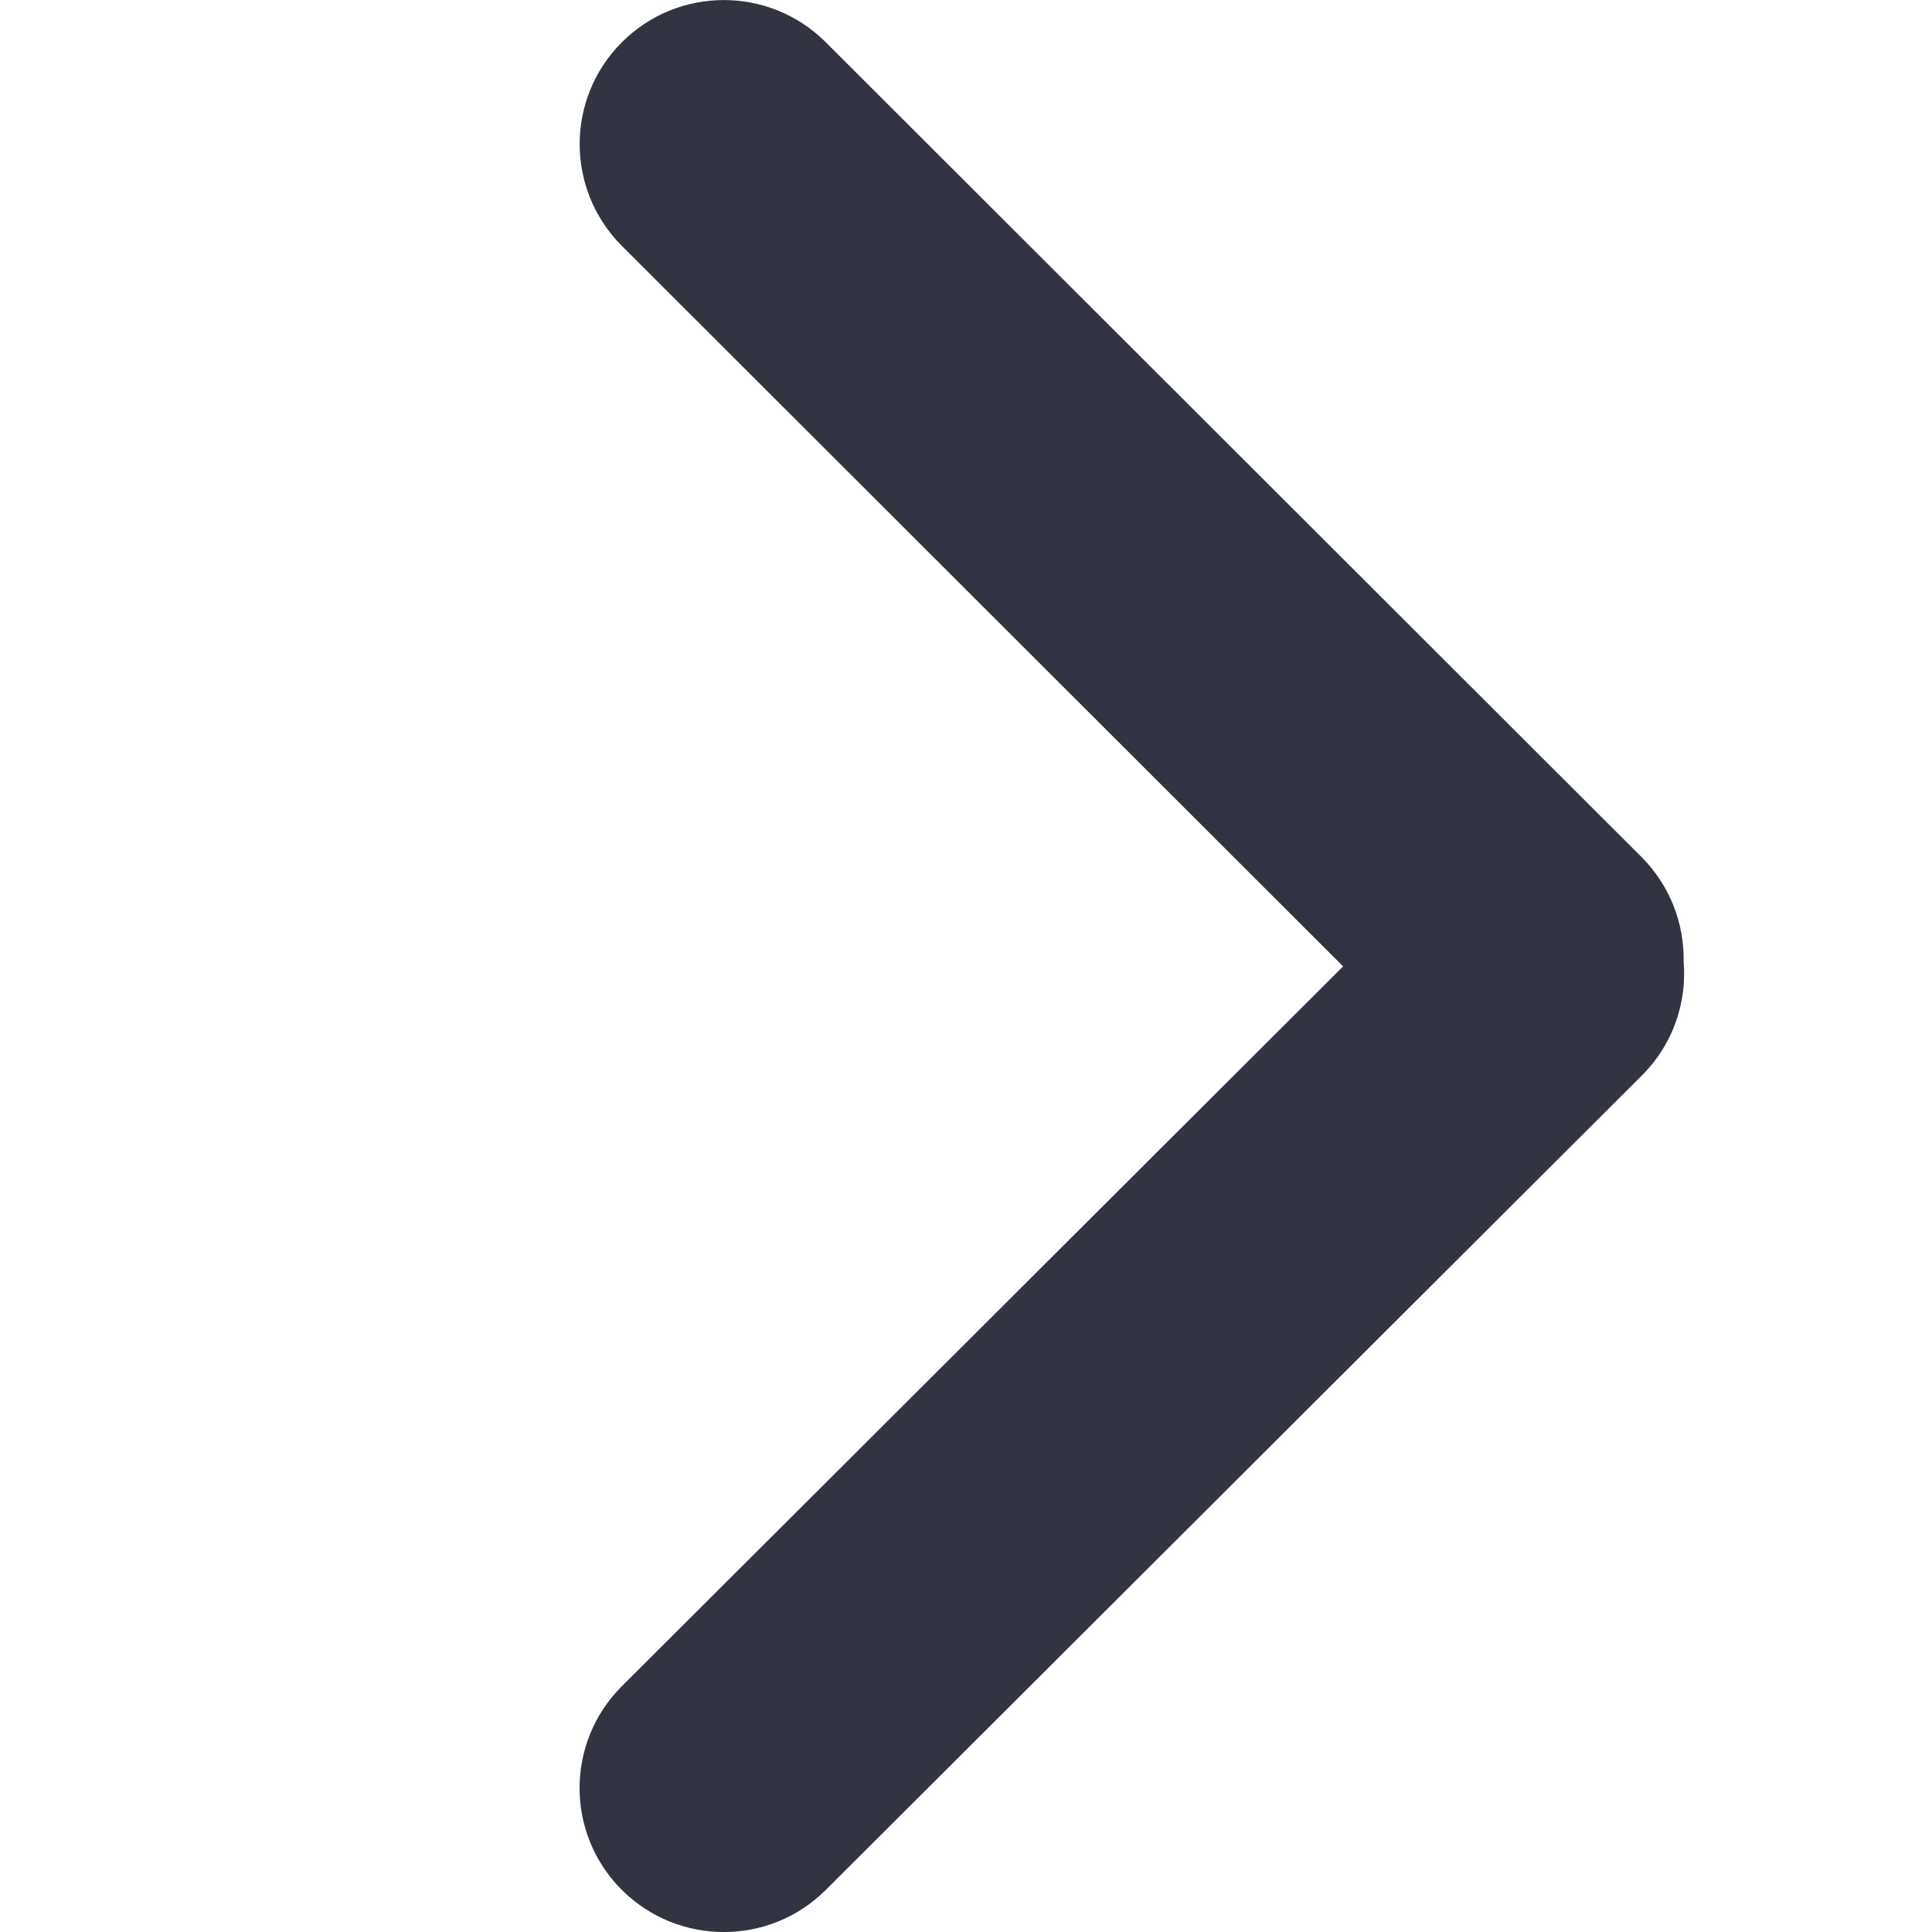 <svg width="20" height="20" viewBox="0 0 20 20" fill="none" xmlns="http://www.w3.org/2000/svg">
<path fill-rule="evenodd" clip-rule="evenodd" d="M6.437 19.564C7.021 20.146 7.966 20.146 8.549 19.564L16.997 11.133C17.32 10.811 17.464 10.377 17.429 9.955C17.436 9.564 17.291 9.17 16.992 8.871L8.548 0.437C7.965 -0.145 7.02 -0.145 6.438 0.437C5.855 1.019 5.855 1.963 6.438 2.546L13.904 10.004L6.437 17.456C5.854 18.038 5.854 18.982 6.437 19.564Z" fill="#323441"/>
</svg>
